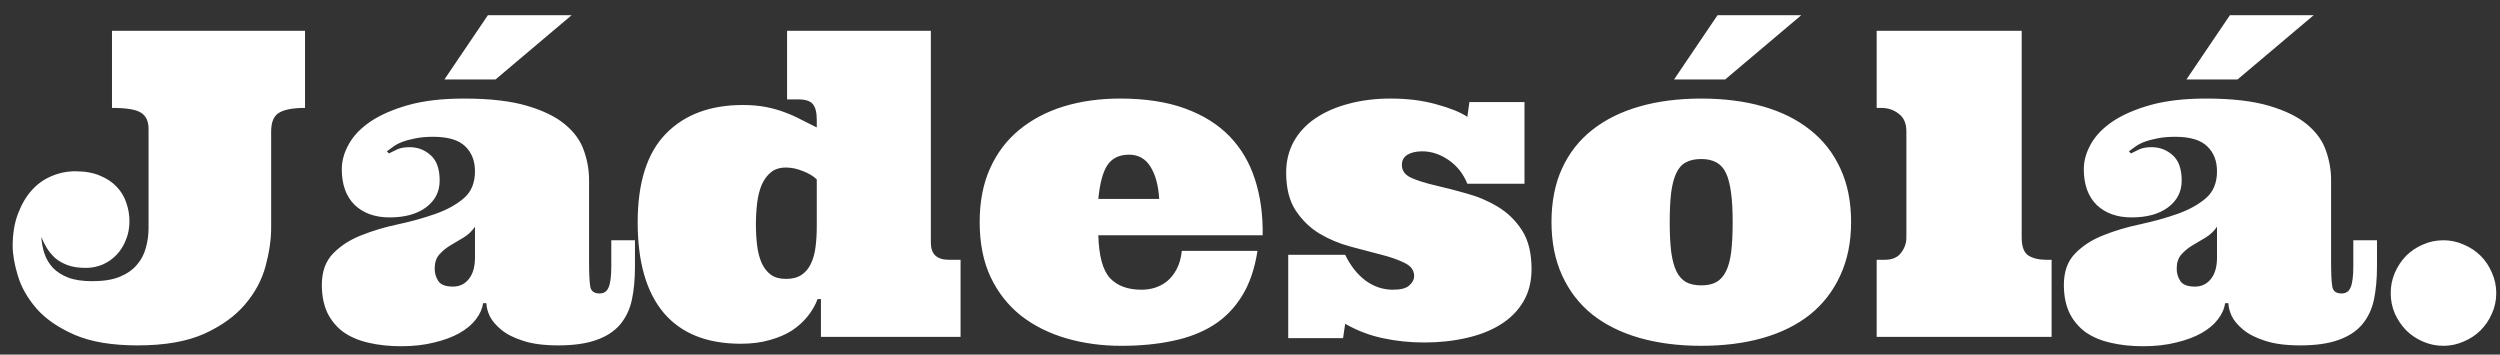 <svg width="141" height="20" viewBox="0 0 141 20" fill="none" xmlns="http://www.w3.org/2000/svg">
<rect x="0" y="0" width="141" height="20" fill="#333333" stroke="none"/>
<path d="M2.332 13.363C2.348 13.684 2.406 13.996 2.508 14.301C2.609 14.605 2.77 14.875 2.988 15.109C3.207 15.336 3.496 15.52 3.855 15.66C4.215 15.793 4.664 15.859 5.203 15.859C5.828 15.859 6.344 15.777 6.75 15.613C7.164 15.441 7.488 15.215 7.723 14.934C7.965 14.652 8.133 14.332 8.227 13.973C8.328 13.613 8.379 13.242 8.379 12.859V7.27C8.379 6.848 8.242 6.547 7.969 6.367C7.695 6.18 7.145 6.086 6.316 6.086V1.738H17.203V6.086C16.516 6.086 16.023 6.18 15.727 6.367C15.438 6.547 15.293 6.895 15.293 7.41V12.836C15.293 13.508 15.188 14.234 14.977 15.016C14.766 15.797 14.379 16.516 13.816 17.172C13.262 17.828 12.496 18.379 11.52 18.824C10.543 19.262 9.289 19.48 7.758 19.48C6.312 19.48 5.129 19.281 4.207 18.883C3.293 18.484 2.578 17.992 2.062 17.406C1.555 16.82 1.203 16.203 1.008 15.555C0.812 14.906 0.715 14.344 0.715 13.867C0.715 13.18 0.816 12.57 1.02 12.039C1.223 11.508 1.484 11.066 1.805 10.715C2.125 10.363 2.496 10.102 2.918 9.93C3.34 9.75 3.781 9.66 4.242 9.66C4.789 9.66 5.254 9.742 5.637 9.906C6.02 10.062 6.336 10.273 6.586 10.539C6.836 10.805 7.016 11.105 7.125 11.441C7.242 11.777 7.301 12.121 7.301 12.473C7.301 12.855 7.234 13.207 7.102 13.527C6.977 13.848 6.805 14.125 6.586 14.359C6.375 14.586 6.117 14.77 5.812 14.91C5.508 15.043 5.188 15.109 4.852 15.109C4.445 15.109 4.102 15.059 3.82 14.957C3.547 14.855 3.312 14.723 3.117 14.559C2.93 14.387 2.77 14.195 2.637 13.984C2.512 13.773 2.41 13.566 2.332 13.363ZM24.434 7.715C24.035 7.715 23.691 7.746 23.402 7.809C23.121 7.863 22.879 7.93 22.676 8.008C22.473 8.086 22.305 8.176 22.172 8.277C22.039 8.371 21.922 8.457 21.82 8.535L21.938 8.652C22.086 8.574 22.246 8.496 22.418 8.418C22.598 8.34 22.824 8.301 23.098 8.301C23.559 8.301 23.957 8.453 24.293 8.758C24.629 9.055 24.797 9.531 24.797 10.188C24.797 10.812 24.539 11.316 24.023 11.699C23.516 12.074 22.832 12.262 21.973 12.262C21.152 12.262 20.496 12.027 20.004 11.559C19.52 11.082 19.277 10.41 19.277 9.543C19.277 9.066 19.41 8.594 19.676 8.125C19.941 7.648 20.352 7.223 20.906 6.848C21.469 6.473 22.18 6.164 23.039 5.922C23.906 5.68 24.949 5.559 26.168 5.559C27.621 5.559 28.809 5.695 29.73 5.969C30.652 6.242 31.367 6.594 31.875 7.023C32.391 7.453 32.742 7.941 32.93 8.488C33.125 9.035 33.223 9.586 33.223 10.141V14.723C33.223 15.434 33.246 15.918 33.293 16.176C33.34 16.426 33.516 16.551 33.82 16.551C34.062 16.551 34.23 16.438 34.324 16.211C34.426 15.977 34.477 15.578 34.477 15.016V13.551H35.812V15.039C35.812 15.742 35.754 16.367 35.637 16.914C35.52 17.453 35.297 17.918 34.969 18.309C34.641 18.691 34.195 18.98 33.633 19.176C33.07 19.379 32.352 19.48 31.477 19.48C30.688 19.48 30.031 19.395 29.508 19.223C28.992 19.059 28.582 18.852 28.277 18.602C27.973 18.352 27.754 18.094 27.621 17.828C27.496 17.555 27.434 17.312 27.434 17.102H27.246C27.199 17.422 27.062 17.727 26.836 18.016C26.617 18.305 26.309 18.562 25.91 18.789C25.52 19.008 25.047 19.184 24.492 19.316C23.945 19.457 23.32 19.527 22.617 19.527C21.945 19.527 21.332 19.461 20.777 19.328C20.23 19.203 19.762 19.004 19.371 18.73C18.988 18.449 18.688 18.09 18.469 17.652C18.258 17.207 18.152 16.68 18.152 16.07C18.152 15.32 18.363 14.73 18.785 14.301C19.207 13.863 19.738 13.52 20.379 13.27C21.02 13.012 21.715 12.805 22.465 12.648C23.223 12.484 23.922 12.289 24.562 12.062C25.203 11.836 25.734 11.543 26.156 11.184C26.578 10.824 26.789 10.316 26.789 9.66C26.789 9.074 26.605 8.605 26.238 8.254C25.871 7.895 25.27 7.715 24.434 7.715ZM26.789 12.789C26.617 13.039 26.402 13.242 26.145 13.398C25.887 13.547 25.637 13.695 25.395 13.844C25.16 13.984 24.953 14.156 24.773 14.359C24.602 14.555 24.516 14.82 24.516 15.156C24.516 15.414 24.586 15.648 24.727 15.859C24.867 16.062 25.141 16.164 25.547 16.164C25.914 16.164 26.211 16.023 26.438 15.742C26.672 15.453 26.789 15.051 26.789 14.535V12.789ZM32.238 0.859L27.949 4.48H25.066L27.516 0.859H32.238ZM52.5 1.738V13.691C52.5 14.012 52.586 14.254 52.758 14.418C52.938 14.574 53.188 14.652 53.508 14.652H54.176V19H46.301V16.867H46.113C45.988 17.203 45.805 17.523 45.562 17.828C45.32 18.133 45.023 18.402 44.672 18.637C44.32 18.863 43.902 19.043 43.418 19.176C42.941 19.316 42.398 19.387 41.789 19.387C39.875 19.387 38.426 18.809 37.441 17.652C36.457 16.488 35.965 14.785 35.965 12.543C35.965 10.301 36.492 8.637 37.547 7.551C38.602 6.465 40.051 5.922 41.895 5.922C42.387 5.922 42.828 5.961 43.219 6.039C43.609 6.117 43.965 6.219 44.285 6.344C44.605 6.461 44.91 6.598 45.199 6.754C45.488 6.902 45.777 7.047 46.066 7.188V6.766C46.066 6.344 45.992 6.047 45.844 5.875C45.703 5.695 45.426 5.605 45.012 5.605H44.391V1.738H52.5ZM42.633 12.66C42.633 13.082 42.656 13.48 42.703 13.855C42.75 14.23 42.836 14.559 42.961 14.84C43.094 15.121 43.266 15.34 43.477 15.496C43.695 15.652 43.98 15.73 44.332 15.73C44.684 15.73 44.973 15.656 45.199 15.508C45.426 15.359 45.602 15.152 45.727 14.887C45.859 14.621 45.949 14.305 45.996 13.938C46.043 13.57 46.066 13.18 46.066 12.766V10.117C45.871 9.93 45.609 9.773 45.281 9.648C44.953 9.516 44.637 9.449 44.332 9.449C43.98 9.449 43.695 9.539 43.477 9.719C43.266 9.891 43.094 10.125 42.961 10.422C42.836 10.719 42.75 11.062 42.703 11.453C42.656 11.844 42.633 12.246 42.633 12.66ZM61.945 13.27C61.977 14.434 62.195 15.238 62.602 15.684C63.016 16.121 63.605 16.34 64.371 16.34C64.629 16.34 64.879 16.305 65.121 16.234C65.371 16.156 65.602 16.035 65.812 15.871C66.023 15.699 66.203 15.477 66.352 15.203C66.508 14.922 66.609 14.57 66.656 14.148H70.922C70.766 15.156 70.477 16 70.055 16.68C69.641 17.359 69.106 17.91 68.449 18.332C67.793 18.746 67.027 19.043 66.152 19.223C65.285 19.41 64.316 19.504 63.246 19.504C62.145 19.504 61.109 19.363 60.141 19.082C59.172 18.801 58.32 18.375 57.586 17.805C56.859 17.227 56.289 16.504 55.875 15.637C55.461 14.762 55.254 13.723 55.254 12.52C55.254 11.371 55.449 10.363 55.84 9.496C56.23 8.629 56.777 7.906 57.48 7.328C58.191 6.742 59.027 6.301 59.988 6.004C60.957 5.707 62.02 5.559 63.176 5.559C64.598 5.559 65.82 5.746 66.844 6.121C67.867 6.496 68.703 7.02 69.352 7.691C70 8.363 70.477 9.172 70.781 10.117C71.086 11.062 71.231 12.113 71.215 13.27H61.945ZM63.68 8.723C63.133 8.723 62.727 8.918 62.461 9.309C62.203 9.691 62.031 10.328 61.945 11.219H65.379C65.332 10.453 65.168 9.848 64.887 9.402C64.606 8.949 64.203 8.723 63.68 8.723ZM85.981 10.363H82.758C82.531 9.801 82.18 9.355 81.703 9.027C81.227 8.699 80.731 8.535 80.215 8.535C79.863 8.535 79.582 8.602 79.371 8.734C79.168 8.859 79.066 9.051 79.066 9.309C79.066 9.629 79.246 9.871 79.606 10.035C79.965 10.191 80.414 10.332 80.953 10.457C81.5 10.582 82.09 10.734 82.723 10.914C83.356 11.086 83.941 11.336 84.481 11.664C85.027 11.992 85.481 12.434 85.84 12.988C86.199 13.543 86.379 14.273 86.379 15.18C86.379 15.883 86.223 16.496 85.91 17.02C85.598 17.543 85.168 17.973 84.621 18.309C84.082 18.645 83.445 18.895 82.711 19.059C81.977 19.23 81.184 19.316 80.332 19.316C79.504 19.316 78.719 19.234 77.977 19.07C77.242 18.914 76.539 18.645 75.867 18.262L75.75 19.07H72.656V14.371H75.867C76.172 14.996 76.555 15.48 77.016 15.824C77.484 16.168 78 16.34 78.562 16.34C78.992 16.34 79.297 16.262 79.477 16.105C79.664 15.941 79.758 15.762 79.758 15.566C79.758 15.246 79.578 15 79.219 14.828C78.859 14.648 78.414 14.492 77.883 14.359C77.359 14.219 76.781 14.066 76.148 13.902C75.516 13.73 74.934 13.484 74.402 13.164C73.879 12.844 73.438 12.414 73.078 11.875C72.719 11.328 72.539 10.613 72.539 9.73C72.539 9.098 72.68 8.52 72.961 7.996C73.25 7.473 73.66 7.031 74.191 6.672C74.723 6.312 75.348 6.039 76.066 5.852C76.785 5.656 77.574 5.559 78.434 5.559C79.394 5.559 80.258 5.668 81.023 5.887C81.797 6.098 82.375 6.332 82.758 6.59L82.875 5.758H85.981V10.363ZM87.504 12.52C87.504 11.371 87.703 10.363 88.102 9.496C88.5 8.629 89.066 7.906 89.801 7.328C90.543 6.742 91.434 6.301 92.473 6.004C93.512 5.707 94.672 5.559 95.953 5.559C97.234 5.559 98.394 5.707 99.434 6.004C100.473 6.301 101.359 6.742 102.094 7.328C102.828 7.906 103.395 8.629 103.793 9.496C104.199 10.363 104.402 11.371 104.402 12.52C104.402 13.652 104.199 14.656 103.793 15.531C103.395 16.406 102.828 17.141 102.094 17.734C101.359 18.32 100.473 18.762 99.434 19.059C98.394 19.355 97.234 19.504 95.953 19.504C94.672 19.504 93.512 19.355 92.473 19.059C91.434 18.762 90.543 18.32 89.801 17.734C89.066 17.141 88.5 16.406 88.102 15.531C87.703 14.656 87.504 13.652 87.504 12.52ZM94.172 12.52C94.172 13.176 94.199 13.734 94.254 14.195C94.316 14.648 94.414 15.016 94.547 15.297C94.68 15.57 94.859 15.773 95.086 15.906C95.312 16.031 95.602 16.094 95.953 16.094C96.305 16.094 96.59 16.031 96.809 15.906C97.035 15.773 97.215 15.57 97.348 15.297C97.488 15.016 97.586 14.648 97.641 14.195C97.695 13.734 97.723 13.176 97.723 12.52C97.723 11.207 97.598 10.289 97.348 9.766C97.106 9.234 96.641 8.969 95.953 8.969C95.602 8.969 95.312 9.031 95.086 9.156C94.859 9.273 94.68 9.473 94.547 9.754C94.414 10.027 94.316 10.395 94.254 10.855C94.199 11.309 94.172 11.863 94.172 12.52ZM101.59 0.859L97.301 4.48H94.418L96.867 0.859H101.59ZM114.023 1.738V13.387C114.023 13.91 114.152 14.254 114.41 14.418C114.668 14.574 114.996 14.652 115.395 14.652H115.711V19H105.844V14.652H106.301C106.715 14.652 107.02 14.523 107.215 14.266C107.418 14 107.52 13.715 107.52 13.41V7.41C107.52 6.957 107.375 6.625 107.086 6.414C106.805 6.195 106.477 6.086 106.102 6.086H105.844V1.738H114.023ZM122.684 7.715C122.285 7.715 121.941 7.746 121.652 7.809C121.371 7.863 121.129 7.93 120.926 8.008C120.723 8.086 120.555 8.176 120.422 8.277C120.289 8.371 120.172 8.457 120.07 8.535L120.188 8.652C120.336 8.574 120.496 8.496 120.668 8.418C120.848 8.34 121.074 8.301 121.348 8.301C121.809 8.301 122.207 8.453 122.543 8.758C122.879 9.055 123.047 9.531 123.047 10.188C123.047 10.812 122.789 11.316 122.273 11.699C121.766 12.074 121.082 12.262 120.223 12.262C119.402 12.262 118.746 12.027 118.254 11.559C117.77 11.082 117.527 10.41 117.527 9.543C117.527 9.066 117.66 8.594 117.926 8.125C118.191 7.648 118.602 7.223 119.156 6.848C119.719 6.473 120.43 6.164 121.289 5.922C122.156 5.68 123.199 5.559 124.418 5.559C125.871 5.559 127.059 5.695 127.98 5.969C128.902 6.242 129.617 6.594 130.125 7.023C130.641 7.453 130.992 7.941 131.18 8.488C131.375 9.035 131.473 9.586 131.473 10.141V14.723C131.473 15.434 131.496 15.918 131.543 16.176C131.59 16.426 131.766 16.551 132.07 16.551C132.312 16.551 132.48 16.438 132.574 16.211C132.676 15.977 132.727 15.578 132.727 15.016V13.551H134.062V15.039C134.062 15.742 134.004 16.367 133.887 16.914C133.77 17.453 133.547 17.918 133.219 18.309C132.891 18.691 132.445 18.98 131.883 19.176C131.32 19.379 130.602 19.48 129.727 19.48C128.938 19.48 128.281 19.395 127.758 19.223C127.242 19.059 126.832 18.852 126.527 18.602C126.223 18.352 126.004 18.094 125.871 17.828C125.746 17.555 125.684 17.312 125.684 17.102H125.496C125.449 17.422 125.312 17.727 125.086 18.016C124.867 18.305 124.559 18.562 124.16 18.789C123.77 19.008 123.297 19.184 122.742 19.316C122.195 19.457 121.57 19.527 120.867 19.527C120.195 19.527 119.582 19.461 119.027 19.328C118.48 19.203 118.012 19.004 117.621 18.73C117.238 18.449 116.938 18.09 116.719 17.652C116.508 17.207 116.402 16.68 116.402 16.07C116.402 15.32 116.613 14.73 117.035 14.301C117.457 13.863 117.988 13.52 118.629 13.27C119.27 13.012 119.965 12.805 120.715 12.648C121.473 12.484 122.172 12.289 122.812 12.062C123.453 11.836 123.984 11.543 124.406 11.184C124.828 10.824 125.039 10.316 125.039 9.66C125.039 9.074 124.855 8.605 124.488 8.254C124.121 7.895 123.52 7.715 122.684 7.715ZM125.039 12.789C124.867 13.039 124.652 13.242 124.395 13.398C124.137 13.547 123.887 13.695 123.645 13.844C123.41 13.984 123.203 14.156 123.023 14.359C122.852 14.555 122.766 14.82 122.766 15.156C122.766 15.414 122.836 15.648 122.977 15.859C123.117 16.062 123.391 16.164 123.797 16.164C124.164 16.164 124.461 16.023 124.688 15.742C124.922 15.453 125.039 15.051 125.039 14.535V12.789ZM130.488 0.859L126.199 4.48H123.316L125.766 0.859H130.488ZM134.836 16.527C134.836 16.129 134.914 15.746 135.07 15.379C135.234 15.012 135.445 14.695 135.703 14.43C135.969 14.164 136.281 13.953 136.641 13.797C137.008 13.633 137.398 13.551 137.812 13.551C138.211 13.551 138.594 13.633 138.961 13.797C139.328 13.953 139.645 14.164 139.91 14.43C140.176 14.695 140.387 15.012 140.543 15.379C140.707 15.746 140.789 16.129 140.789 16.527C140.789 16.941 140.707 17.328 140.543 17.688C140.387 18.047 140.176 18.359 139.91 18.625C139.645 18.891 139.328 19.102 138.961 19.258C138.594 19.422 138.211 19.504 137.812 19.504C137.398 19.504 137.008 19.422 136.641 19.258C136.281 19.102 135.969 18.891 135.703 18.625C135.445 18.359 135.234 18.047 135.07 17.688C134.914 17.328 134.836 16.941 134.836 16.527Z" fill="white"/>
</svg>
